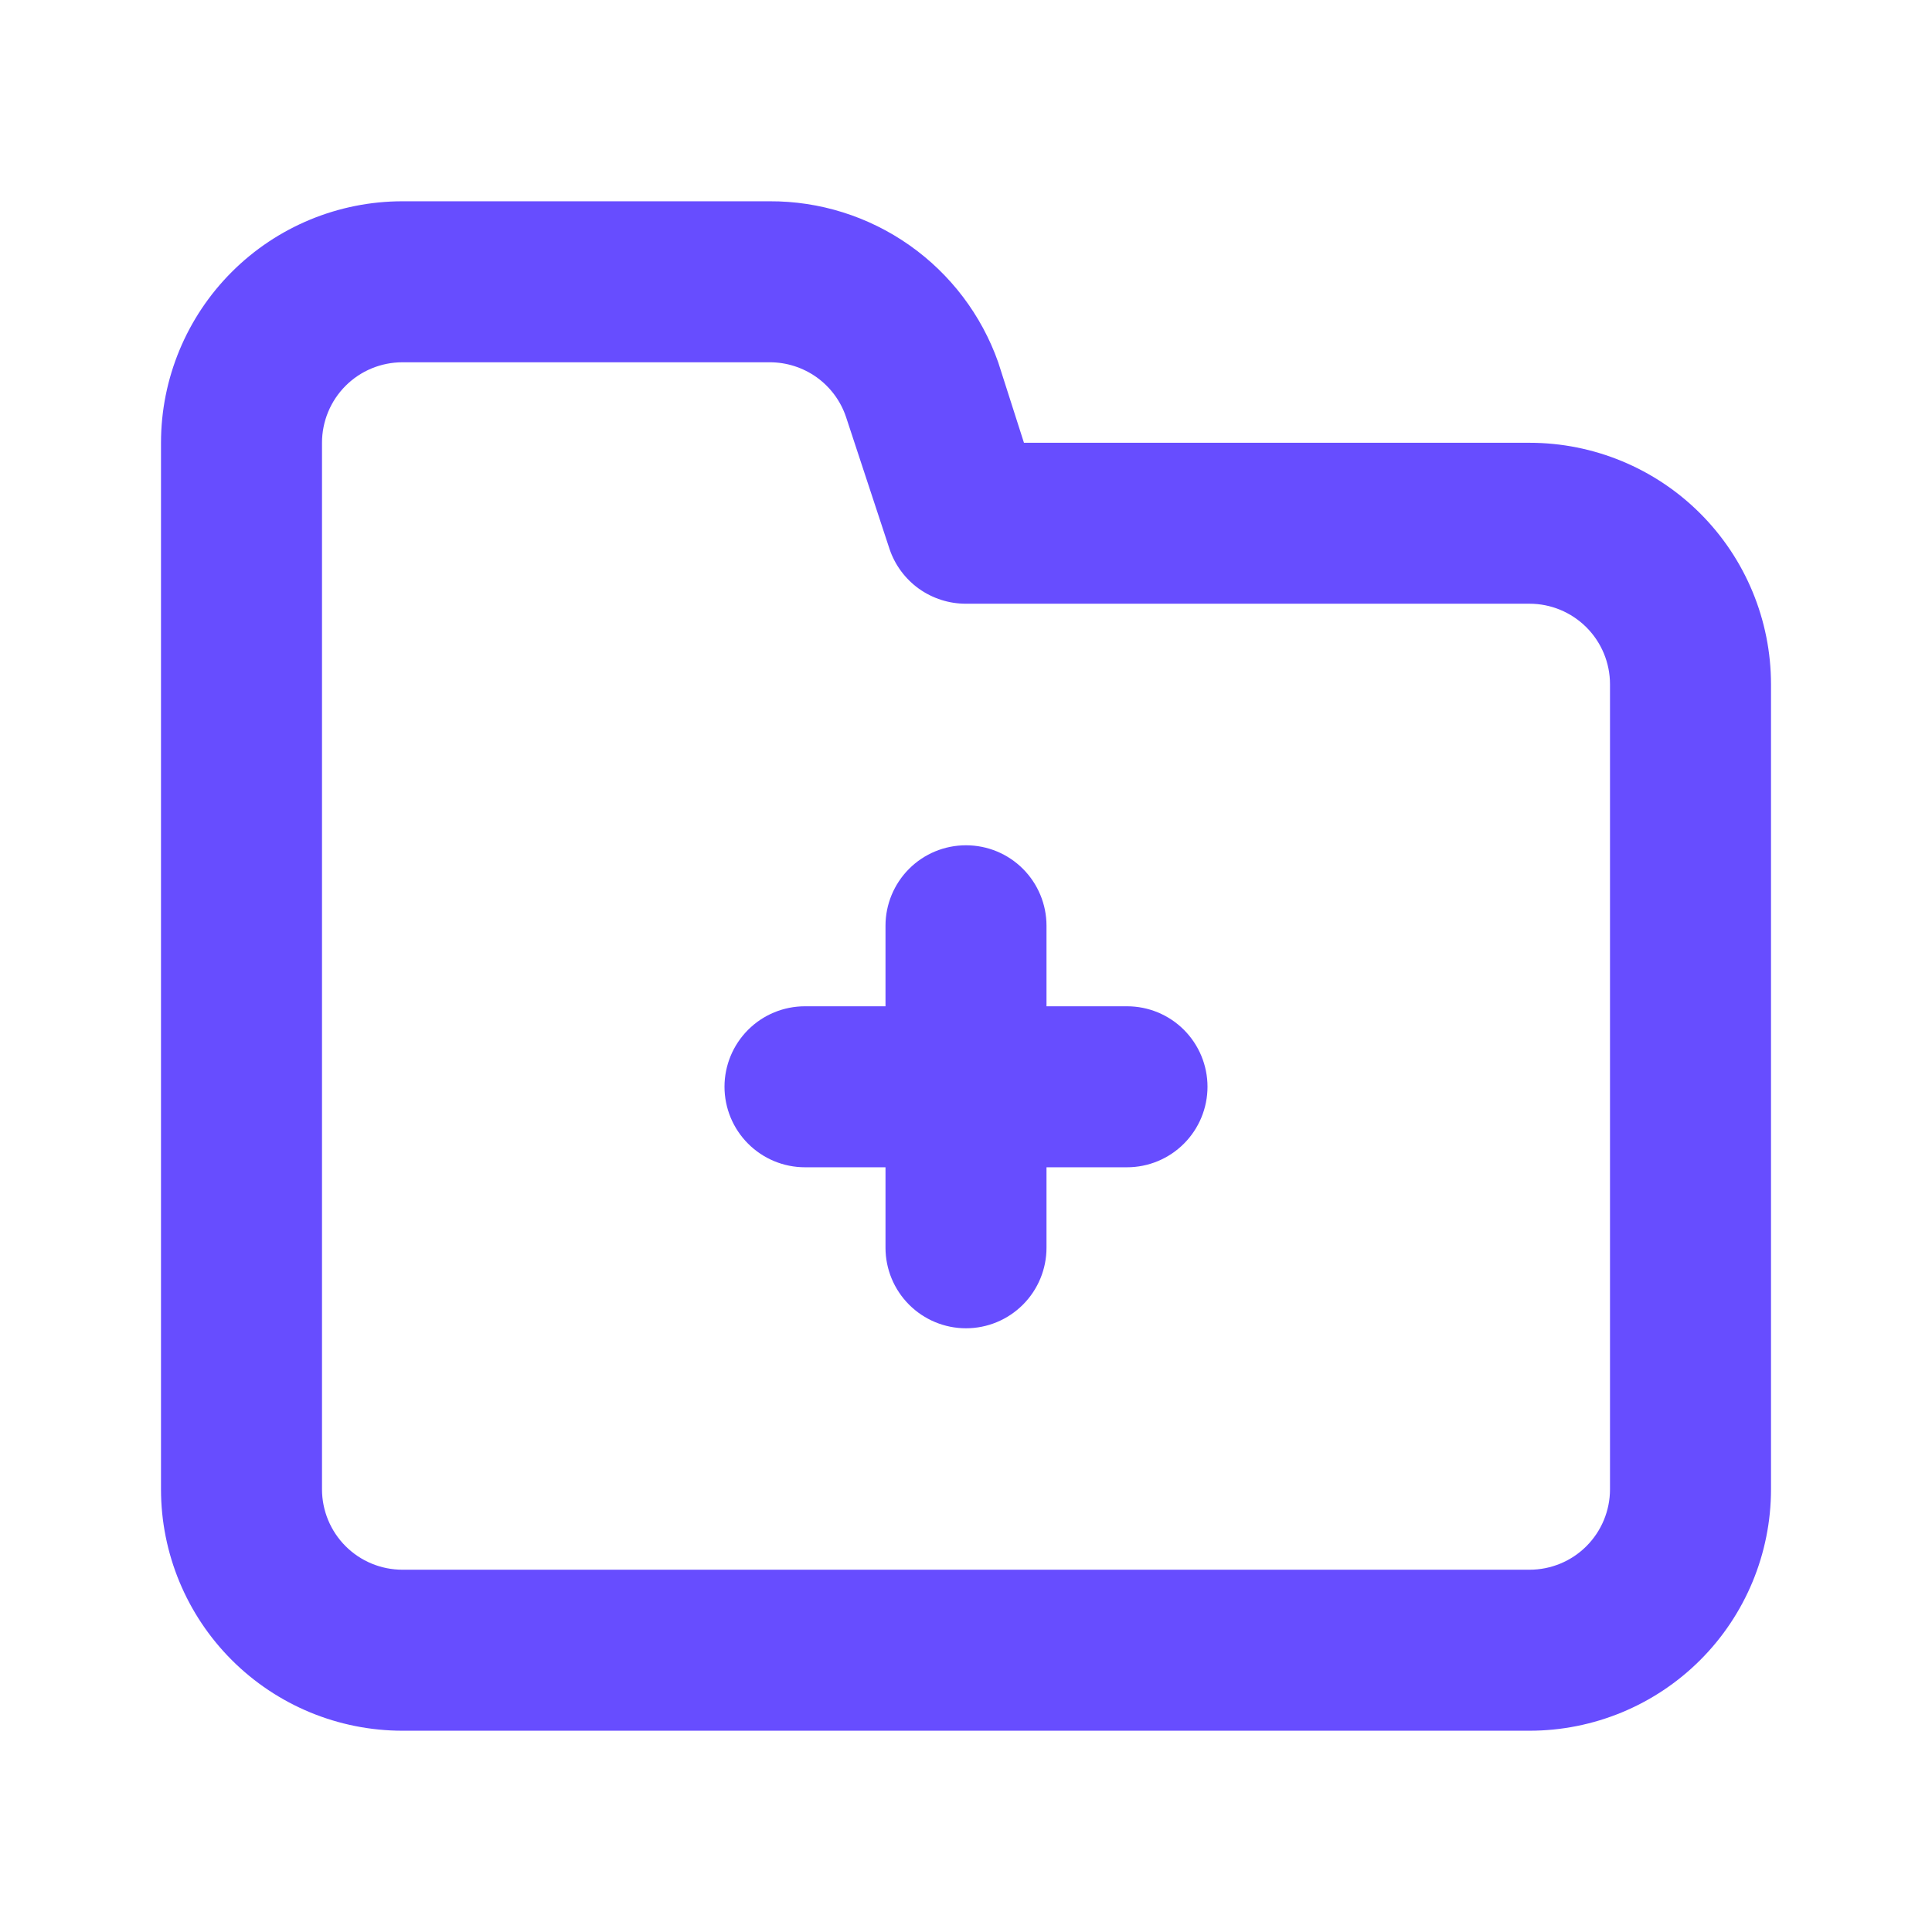 <svg xmlns="http://www.w3.org/2000/svg" width="33" height="33" viewBox="0 0 33 33" fill="none">
<path d="M19.25 17.188H17.875V15.812C17.875 15.448 17.73 15.098 17.472 14.84C17.214 14.582 16.865 14.438 16.5 14.438C16.135 14.438 15.786 14.582 15.528 14.84C15.27 15.098 15.125 15.448 15.125 15.812V17.188H13.75C13.385 17.188 13.036 17.332 12.778 17.59C12.52 17.848 12.375 18.198 12.375 18.562C12.375 18.927 12.52 19.277 12.778 19.535C13.036 19.793 13.385 19.938 13.75 19.938H15.125V21.312C15.125 21.677 15.27 22.027 15.528 22.285C15.786 22.543 16.135 22.688 16.5 22.688C16.865 22.688 17.214 22.543 17.472 22.285C17.73 22.027 17.875 21.677 17.875 21.312V19.938H19.25C19.615 19.938 19.964 19.793 20.222 19.535C20.48 19.277 20.625 18.927 20.625 18.562C20.625 18.198 20.48 17.848 20.222 17.59C19.964 17.332 19.615 17.188 19.25 17.188ZM26.125 7.563H17.49L17.05 6.188C16.765 5.381 16.236 4.683 15.536 4.19C14.836 3.697 14.001 3.434 13.145 3.438H6.875C5.781 3.438 4.732 3.872 3.958 4.646C3.185 5.419 2.75 6.469 2.75 7.563V25.438C2.75 26.532 3.185 27.581 3.958 28.354C4.732 29.128 5.781 29.562 6.875 29.562H26.125C27.219 29.562 28.268 29.128 29.042 28.354C29.815 27.581 30.25 26.532 30.25 25.438V11.688C30.25 10.594 29.815 9.544 29.042 8.771C28.268 7.997 27.219 7.563 26.125 7.563ZM27.5 25.438C27.5 25.802 27.355 26.152 27.097 26.41C26.839 26.668 26.49 26.812 26.125 26.812H6.875C6.51 26.812 6.161 26.668 5.903 26.41C5.645 26.152 5.5 25.802 5.5 25.438V7.563C5.5 7.198 5.645 6.848 5.903 6.59C6.161 6.332 6.51 6.188 6.875 6.188H13.145C13.433 6.187 13.714 6.277 13.949 6.444C14.183 6.612 14.359 6.849 14.451 7.123L15.194 9.378C15.286 9.651 15.462 9.888 15.696 10.056C15.931 10.223 16.212 10.313 16.5 10.312H26.125C26.49 10.312 26.839 10.457 27.097 10.715C27.355 10.973 27.5 11.323 27.5 11.688V25.438Z" fill="#674DFF"/>
</svg>